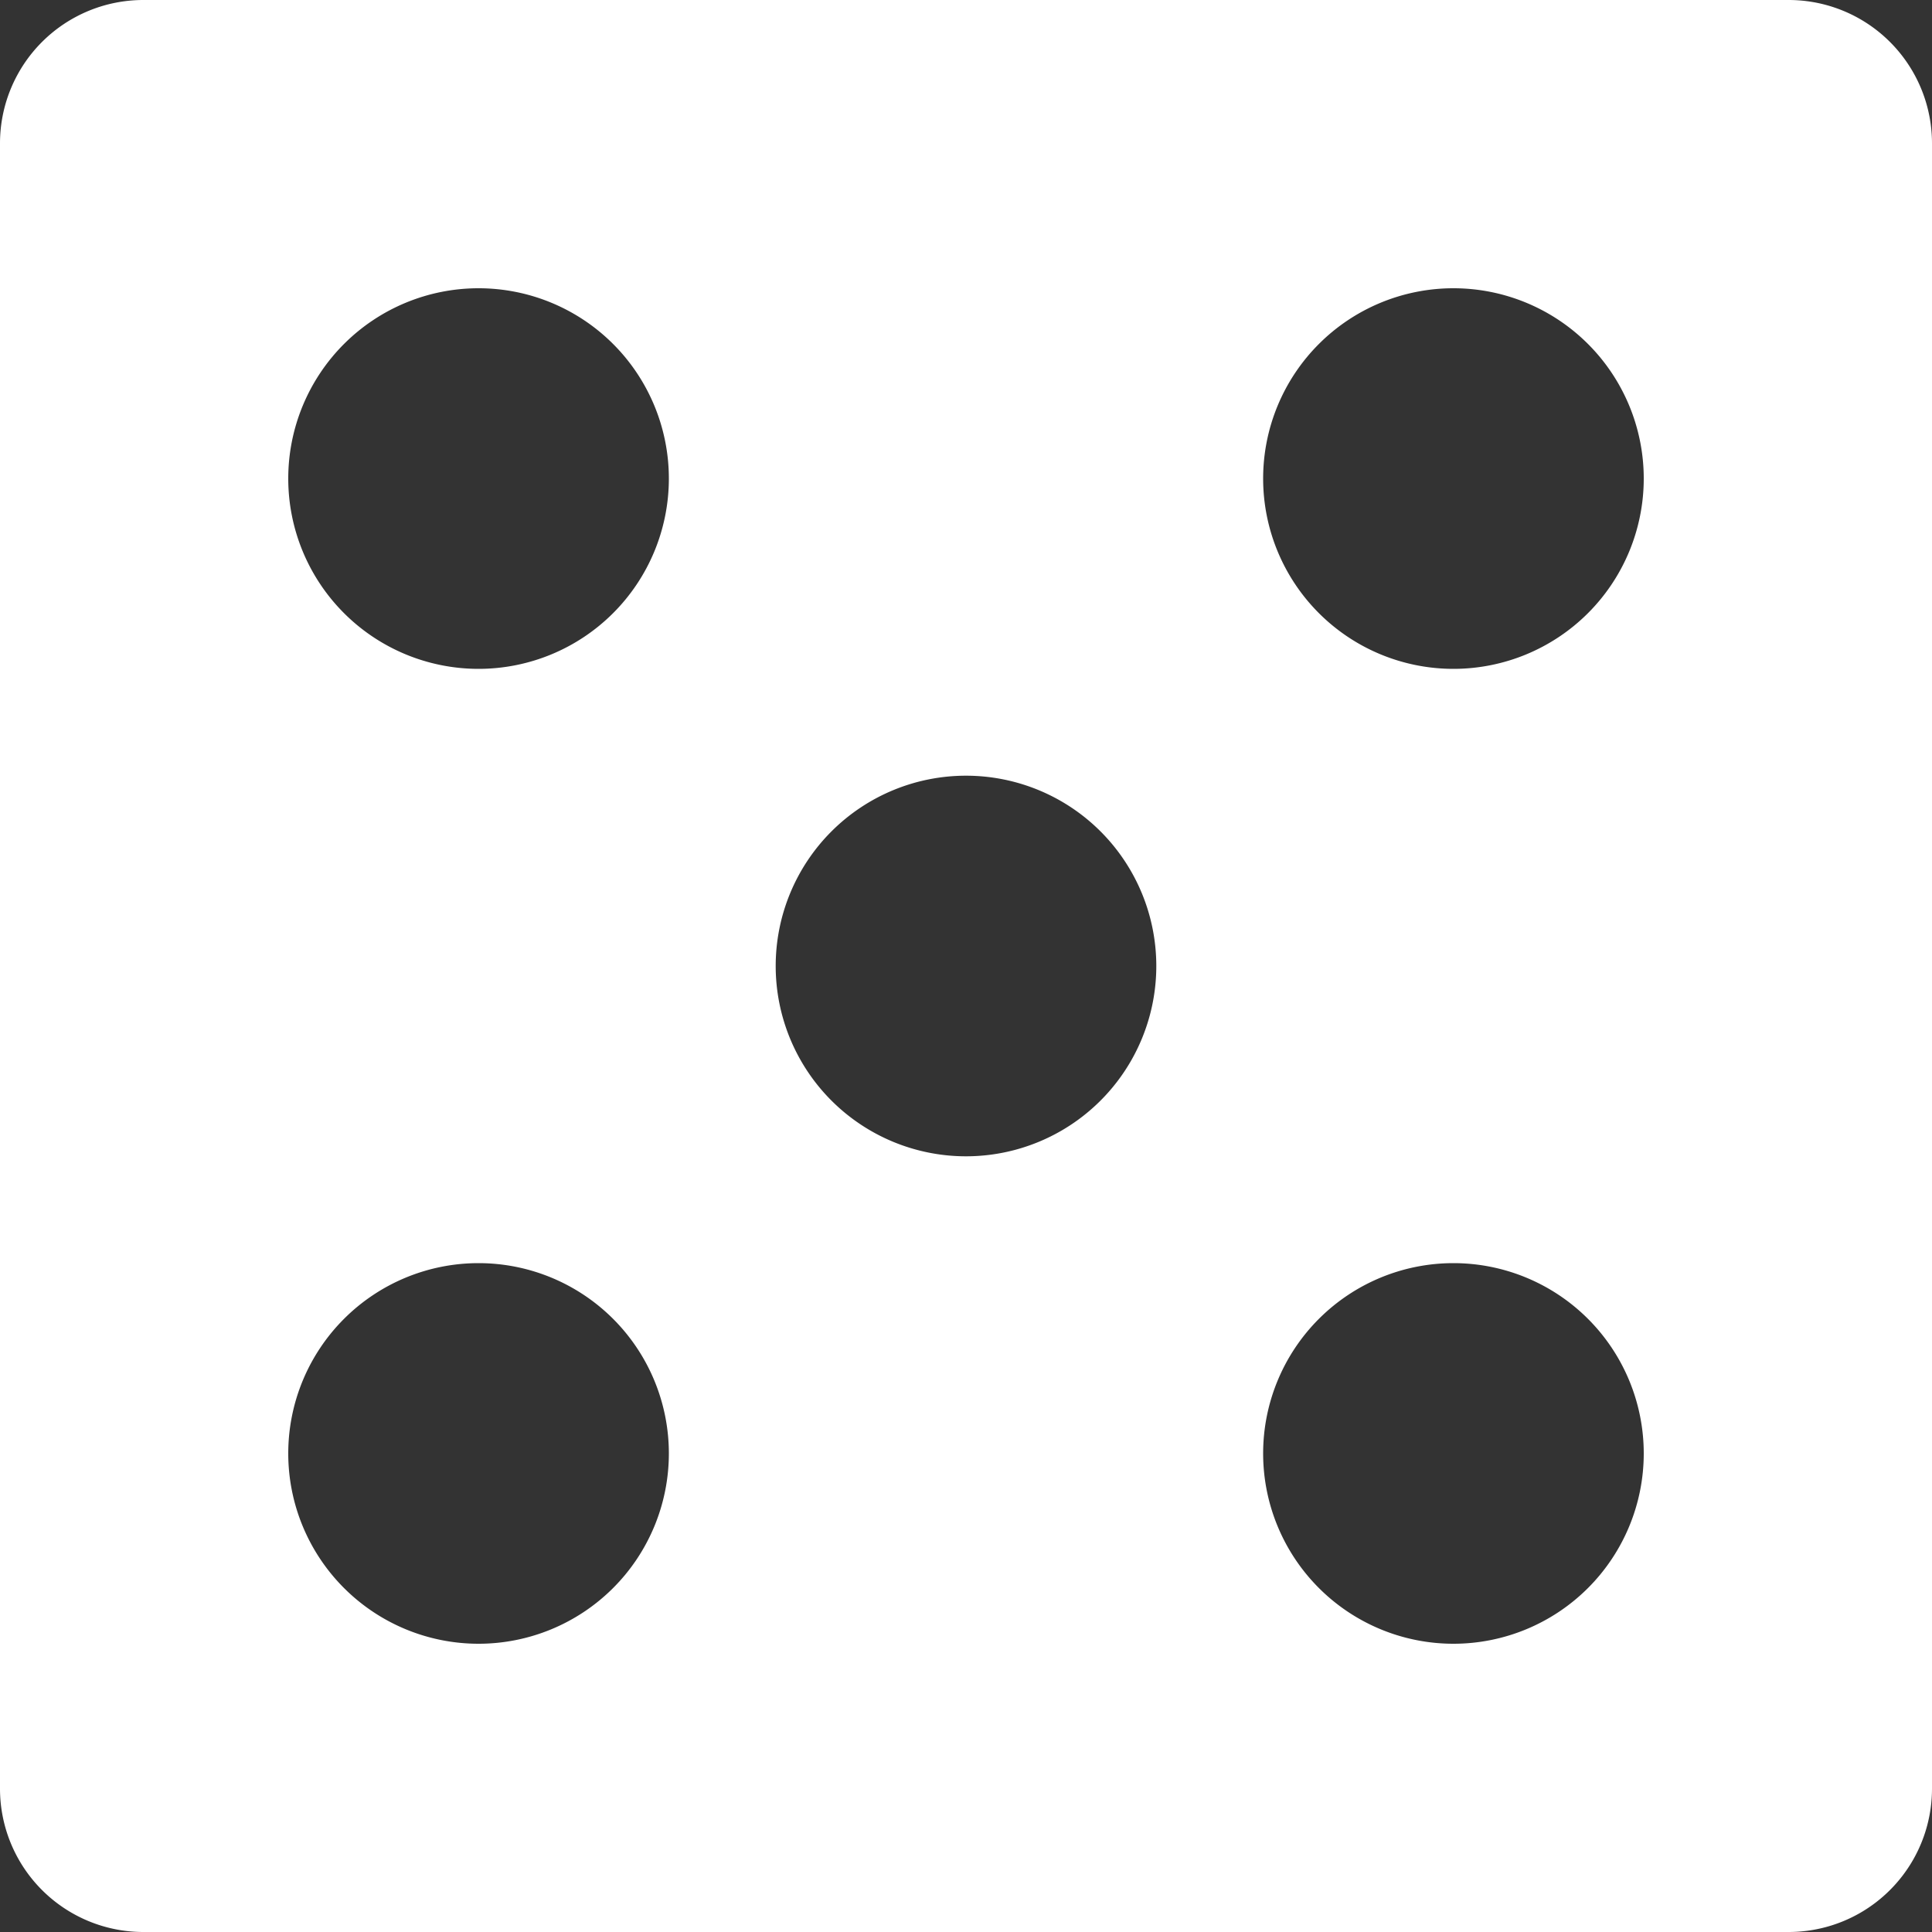 <svg xmlns="http://www.w3.org/2000/svg" viewBox="0 0 100 100"><rect x="0" y="0" width="100" height="100" fill="#333333" stroke="none"/><g id="Layer_2" data-name="Layer 2"><g id="Layer_1-2" data-name="Layer 1"  fill="#fff"><path d="M92.58,0H7.42A7.42,7.42,0,0,0,0,7.42V92.58A7.42,7.42,0,0,0,7.42,100H92.58A7.42,7.42,0,0,0,100,92.58V7.42A7.42,7.42,0,0,0,92.58,0ZM24.77,85.08a9.85,9.85,0,1,1,9.85-9.85A9.85,9.85,0,0,1,24.77,85.08Zm0-50.46a9.85,9.85,0,1,1,9.85-9.85A9.85,9.85,0,0,1,24.77,34.62ZM50,59.85A9.85,9.85,0,1,1,59.85,50,9.85,9.85,0,0,1,50,59.85ZM75.23,85.08a9.85,9.85,0,1,1,9.85-9.85A9.85,9.85,0,0,1,75.23,85.08Zm0-50.46a9.85,9.85,0,1,1,9.85-9.85A9.85,9.85,0,0,1,75.23,34.62Z"/></g></g></svg>